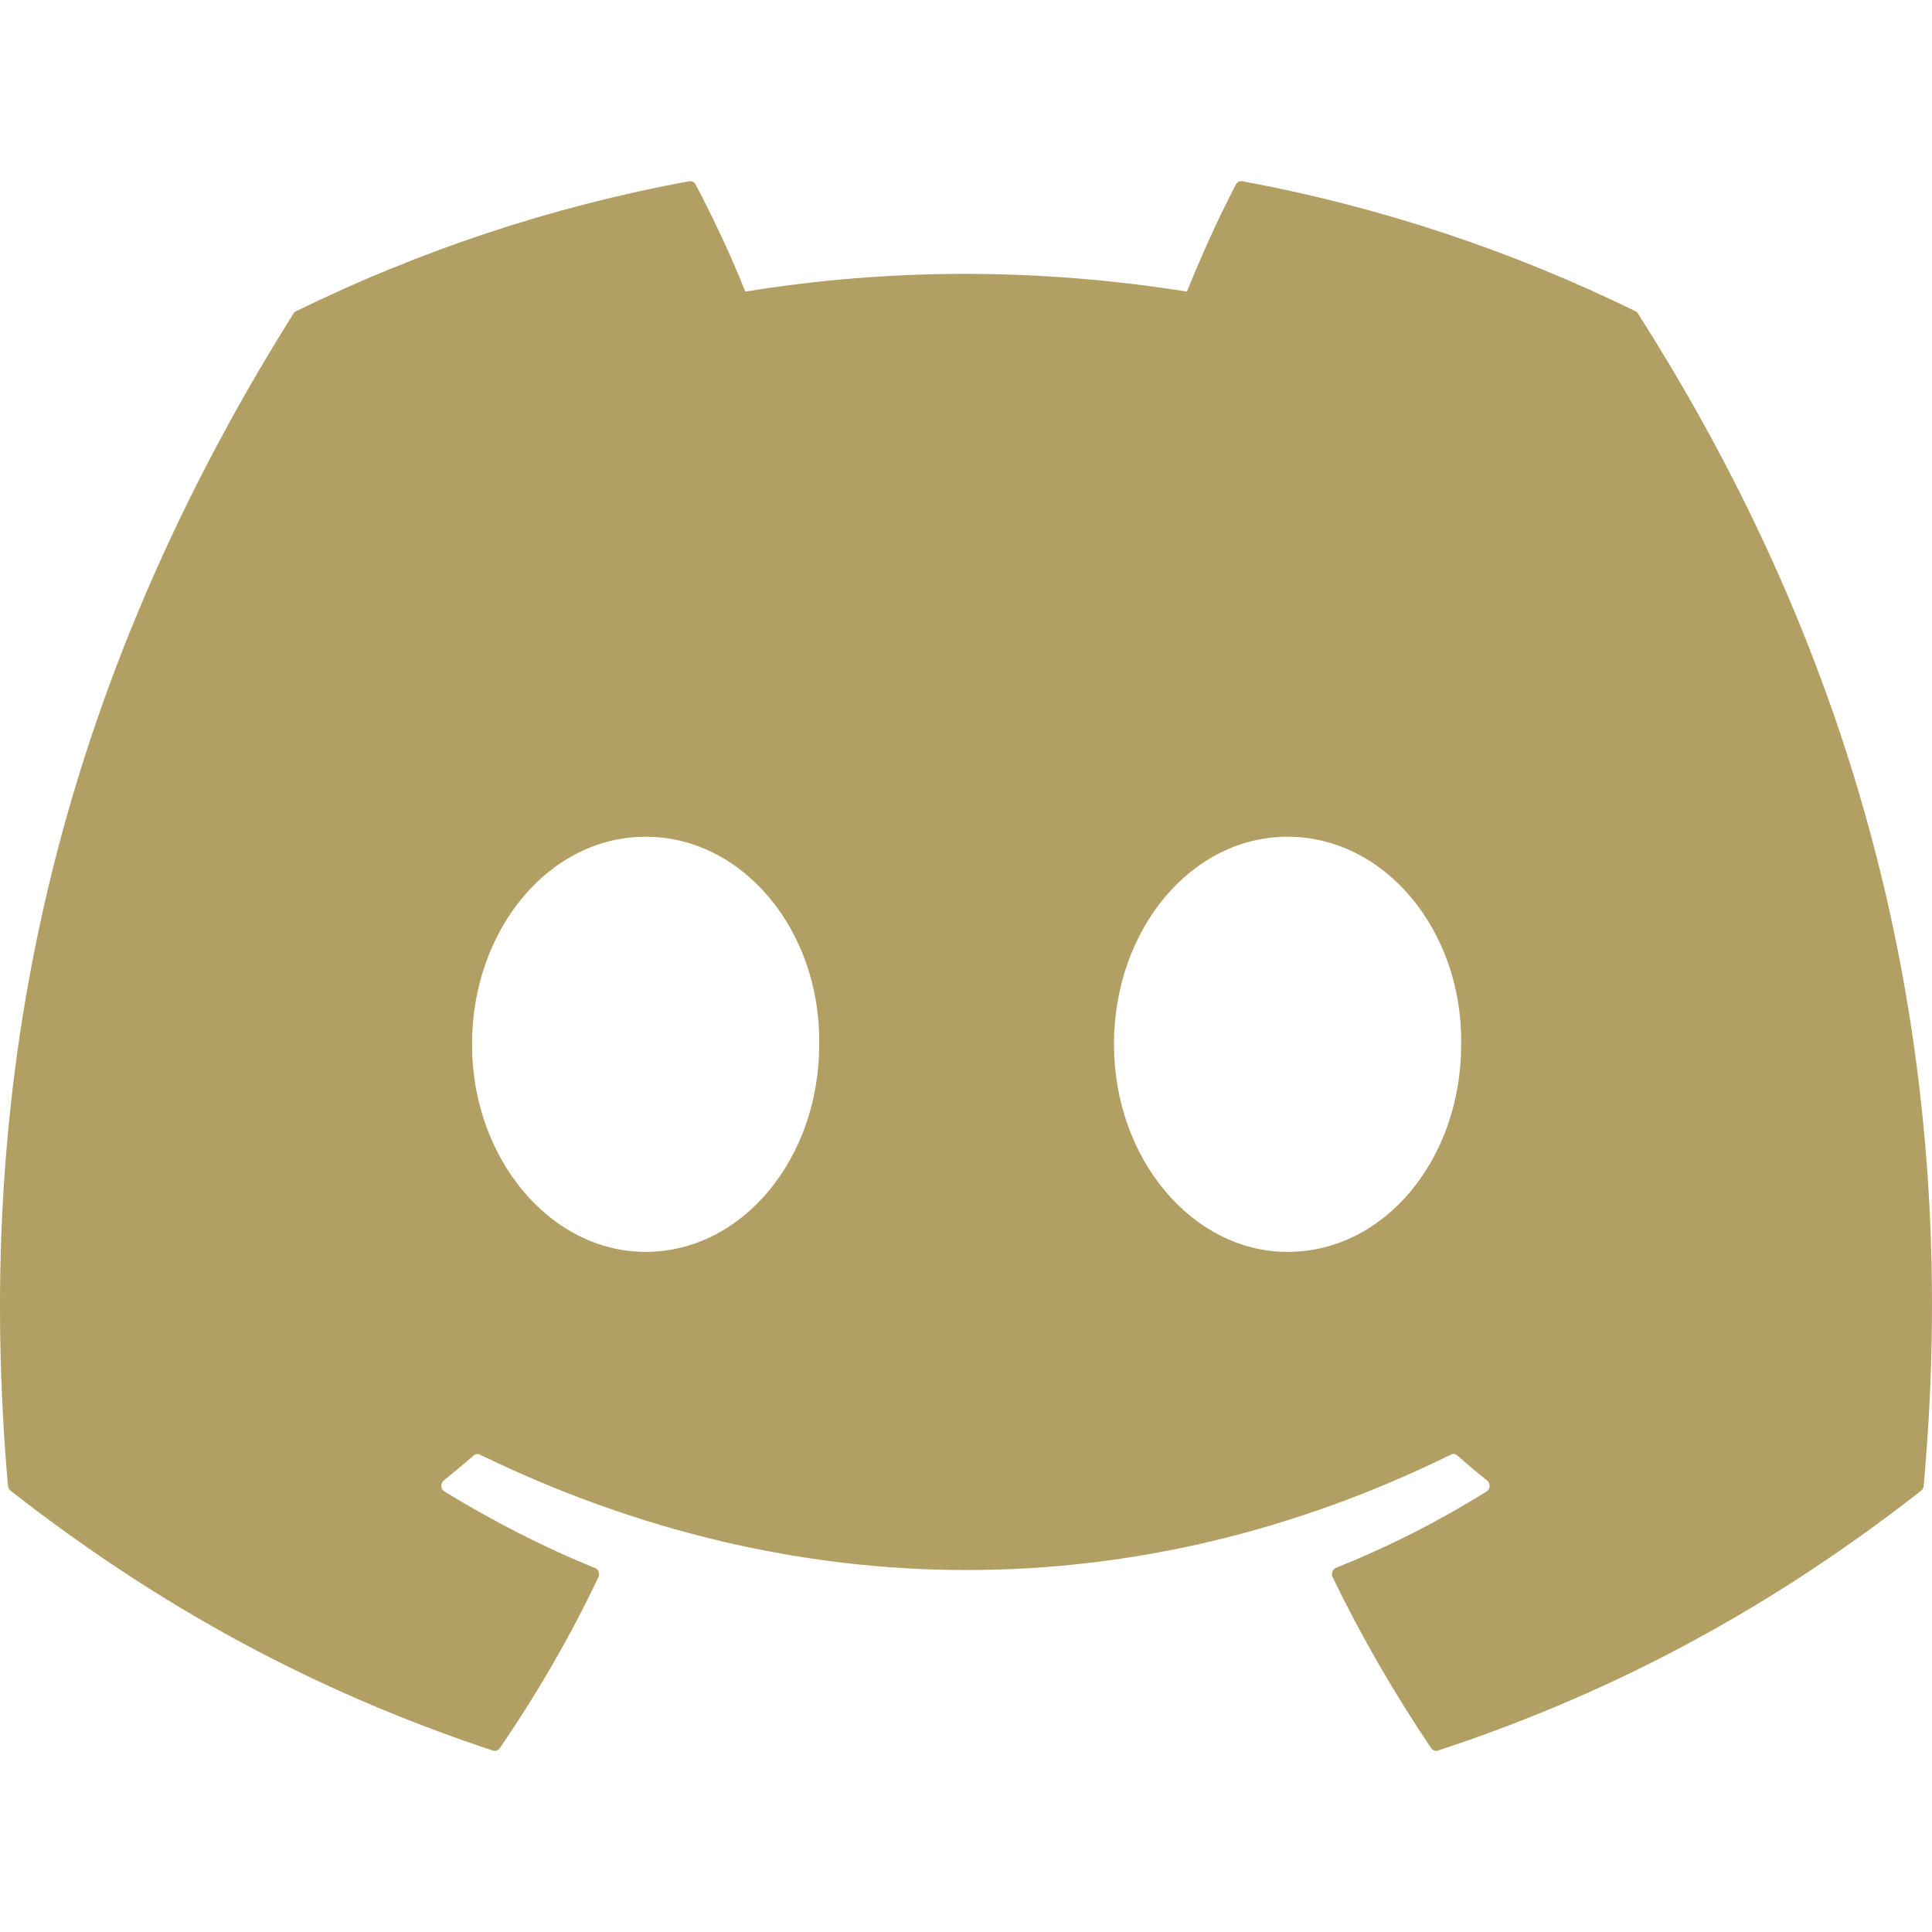 <svg width="32" height="32" viewBox="0 0 32 32" fill="none" xmlns="http://www.w3.org/2000/svg">
<g id="Icon Social Media">
<path id="vector" d="M27.089 5.155C25.05 4.158 22.863 3.423 20.576 3.002C20.534 2.994 20.493 3.014 20.471 3.055C20.19 3.588 19.878 4.284 19.66 4.83C17.201 4.438 14.754 4.438 12.344 4.83C12.126 4.271 11.803 3.588 11.521 3.055C11.499 3.015 11.458 2.995 11.416 3.002C9.131 3.421 6.943 4.156 4.903 5.155C4.885 5.163 4.87 5.177 4.86 5.195C0.711 11.801 -0.425 18.245 0.132 24.61C0.135 24.641 0.151 24.671 0.174 24.69C2.911 26.832 5.562 28.133 8.164 28.995C8.206 29.009 8.25 28.993 8.277 28.956C8.892 28.06 9.441 27.115 9.911 26.122C9.939 26.064 9.913 25.994 9.856 25.971C8.986 25.619 8.157 25.191 7.36 24.703C7.297 24.664 7.292 24.568 7.35 24.522C7.517 24.388 7.685 24.248 7.845 24.108C7.874 24.082 7.915 24.076 7.949 24.093C13.186 26.642 18.855 26.642 24.031 24.093C24.065 24.075 24.105 24.081 24.135 24.106C24.296 24.247 24.463 24.388 24.632 24.522C24.69 24.568 24.686 24.664 24.623 24.703C23.826 25.2 22.998 25.619 22.126 25.97C22.069 25.993 22.044 26.064 22.072 26.122C22.552 27.114 23.101 28.059 23.705 28.955C23.73 28.993 23.776 29.009 23.817 28.995C26.432 28.133 29.084 26.832 31.821 24.69C31.845 24.671 31.86 24.642 31.862 24.611C32.529 17.253 30.745 10.862 27.131 5.196C27.122 5.177 27.107 5.163 27.089 5.155ZM10.693 20.735C9.117 20.735 7.818 19.192 7.818 17.297C7.818 15.402 9.091 13.859 10.693 13.859C12.308 13.859 13.594 15.415 13.569 17.297C13.569 19.192 12.295 20.735 10.693 20.735ZM21.326 20.735C19.75 20.735 18.451 19.192 18.451 17.297C18.451 15.402 19.724 13.859 21.326 13.859C22.941 13.859 24.227 15.415 24.202 17.297C24.202 19.192 22.941 20.735 21.326 20.735Z" fill="#B19F63"/>
</g>
</svg>

